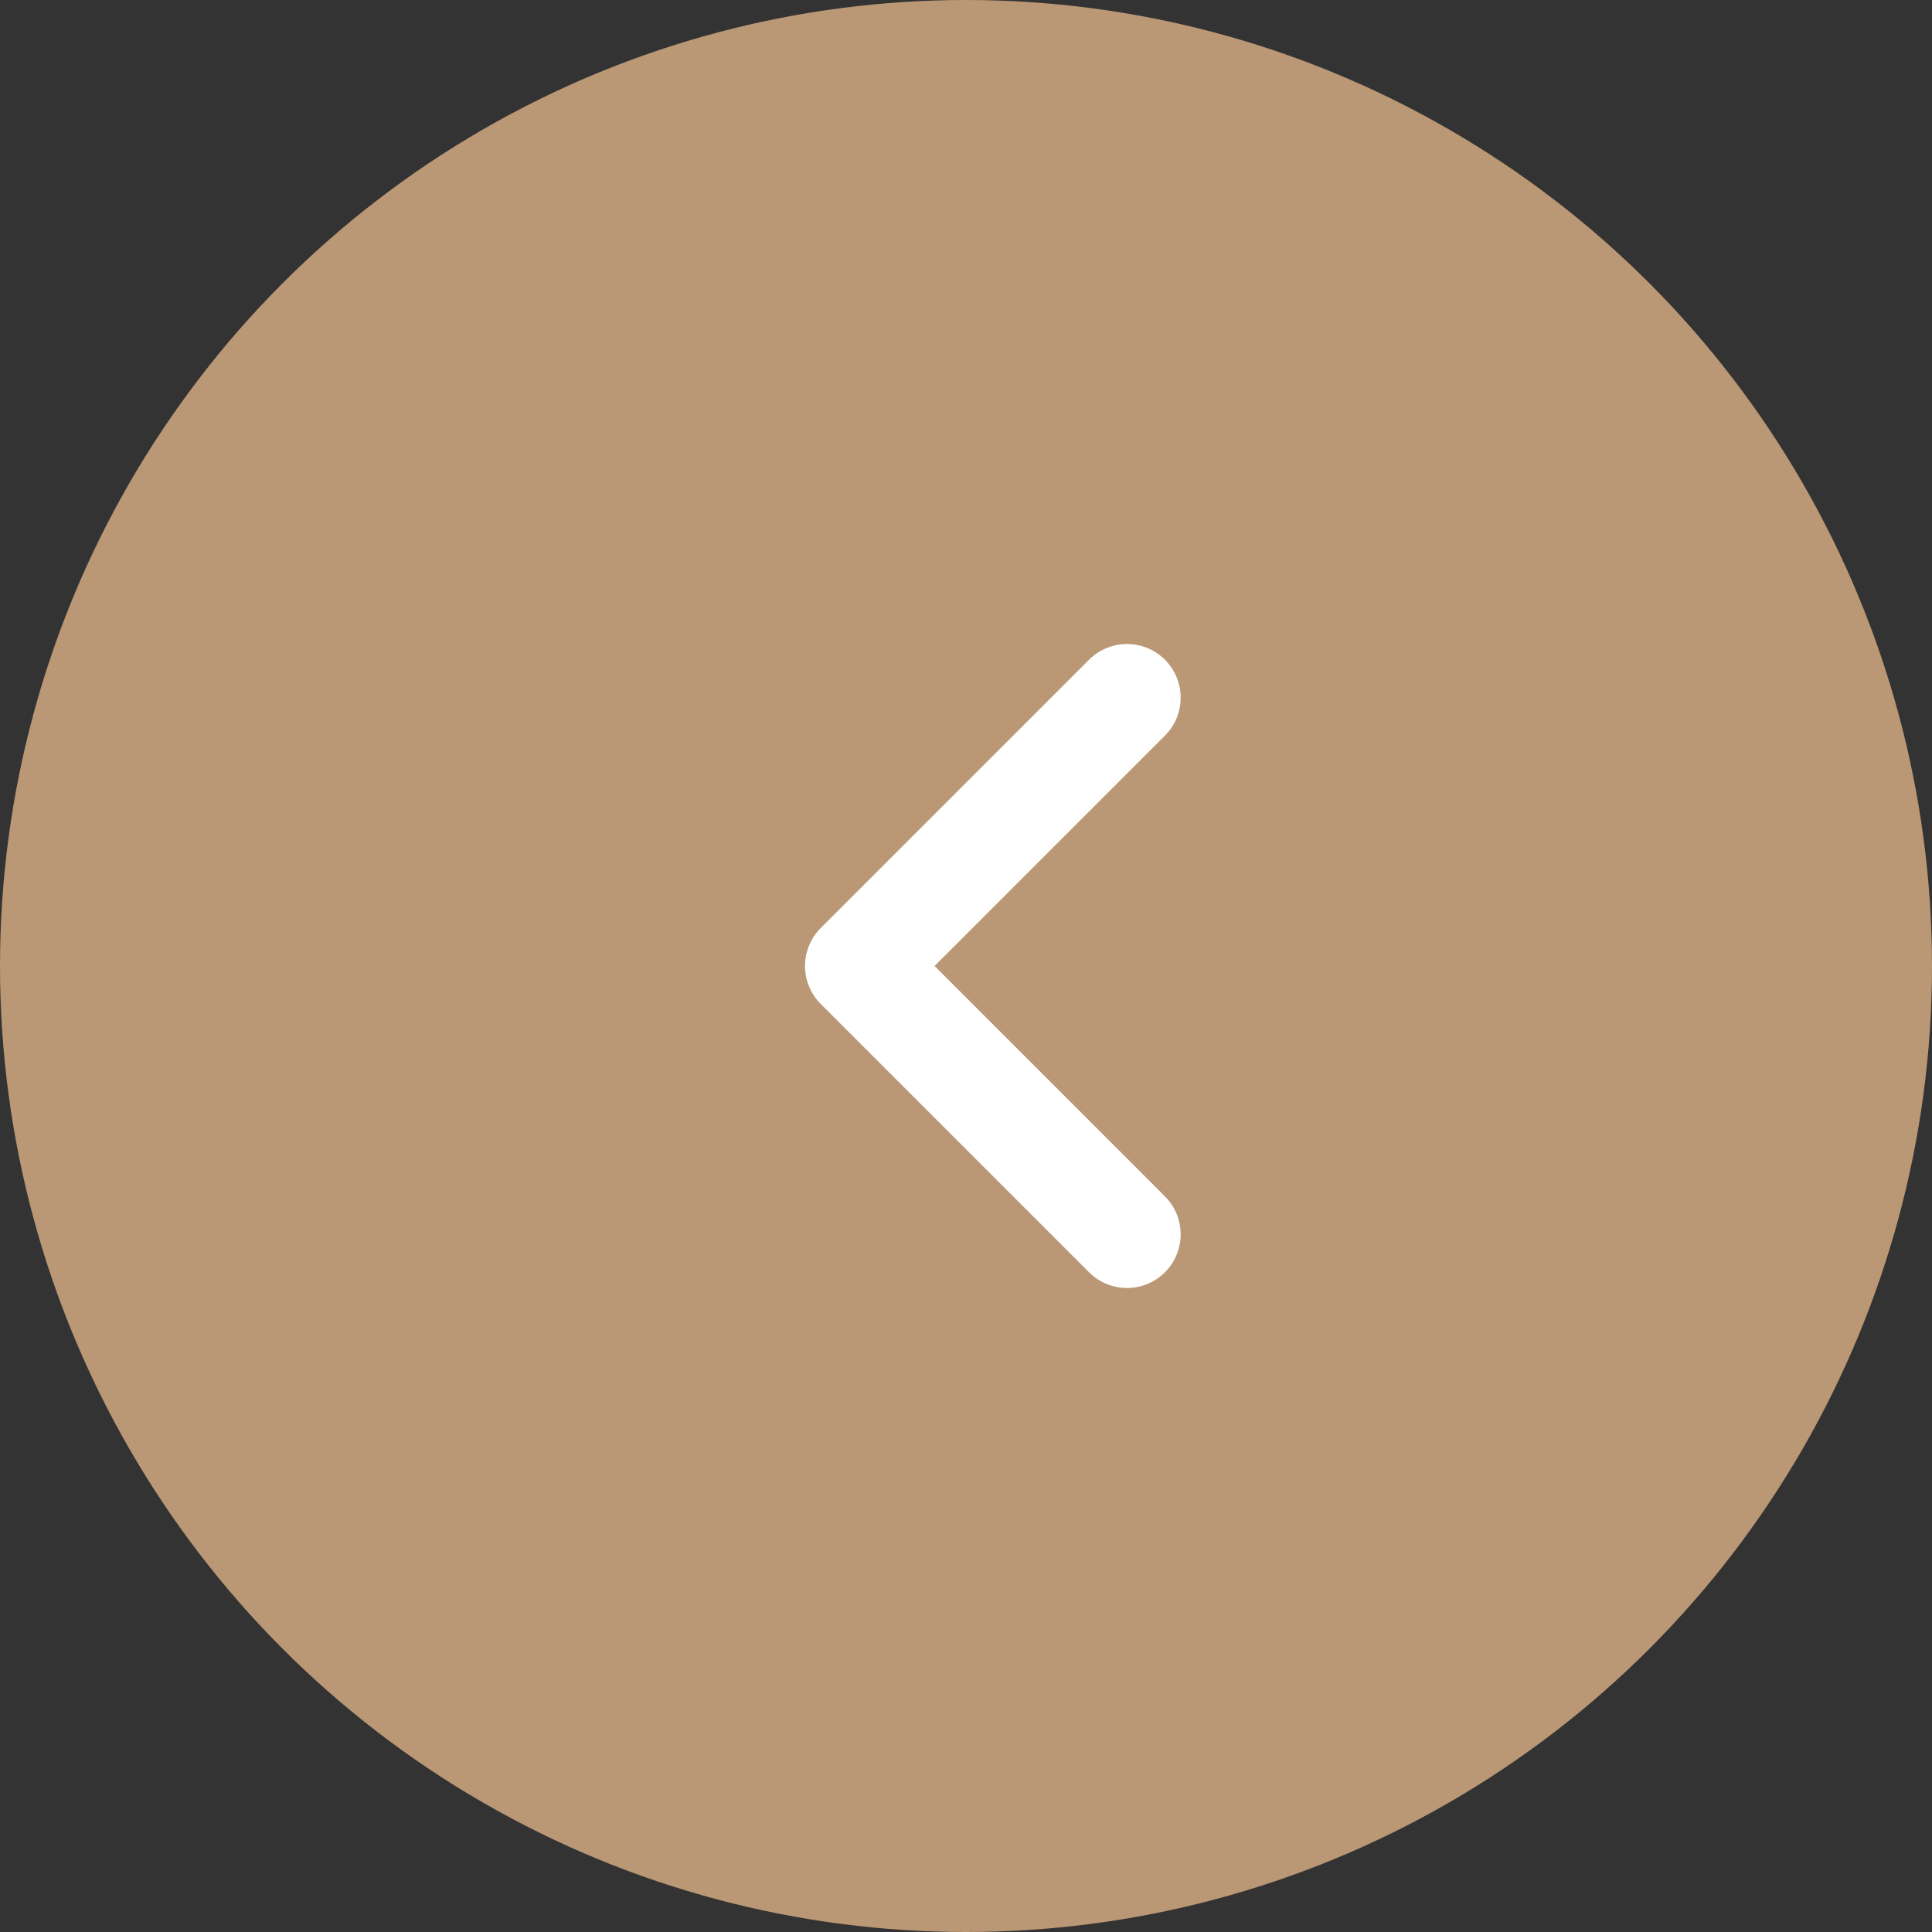 <svg width="18" height="18" viewBox="0 0 18 18" fill="none" xmlns="http://www.w3.org/2000/svg">
<rect x="0" y="0" width="18" height="18" fill="#333333" stroke="none"/>
<circle cx="9" cy="9" r="9" fill="#BA9775"/>
<g clip-path="url(#clip0_439_760)">
<path d="M10.5 6.5L8 9L10.5 11.5" stroke="white" stroke-linecap="round" stroke-linejoin="round"/>
</g>
<defs>
<clipPath id="clip0_439_760">
<rect width="12" height="12" fill="white" transform="matrix(-1 0 0 1 15 3)"/>
</clipPath>
</defs>
</svg>
